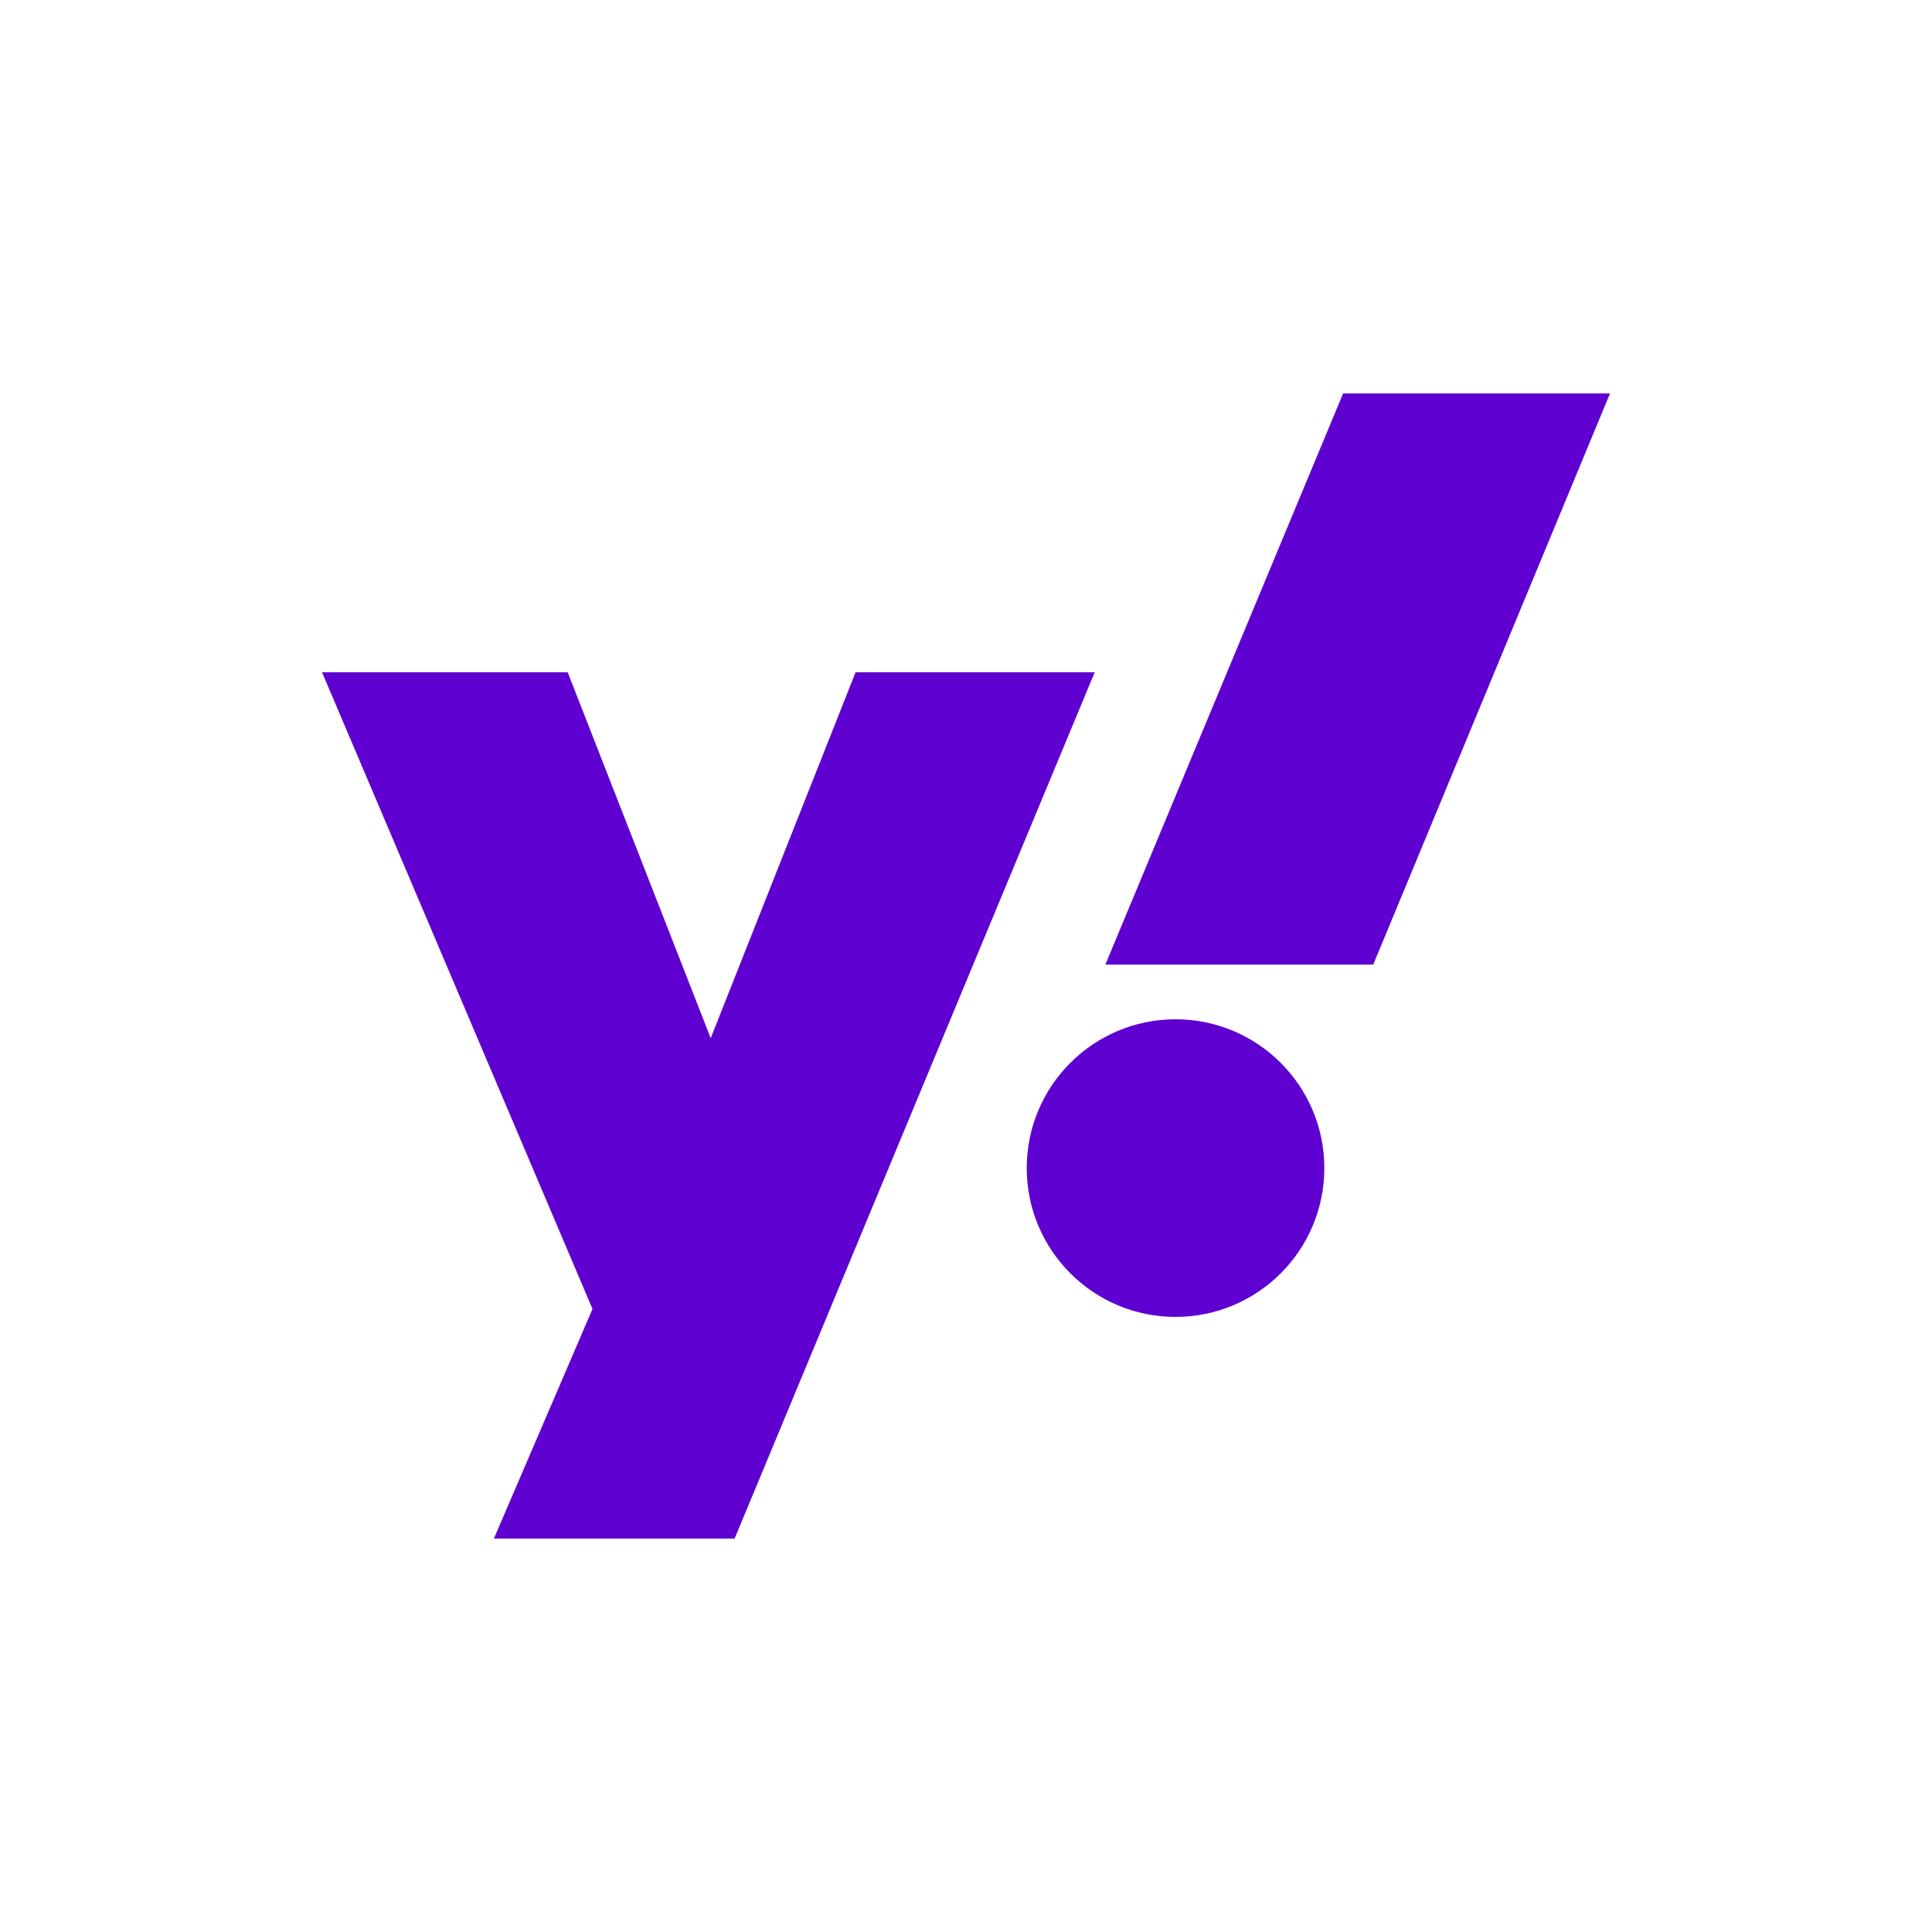 <?xml version="1.0" encoding="UTF-8" standalone="no"?>
<svg
   viewBox="0 0 100 100"
   shape-rendering="geometricPrecision"
   text-rendering="geometricPrecision"
   image-rendering="optimizeQuality"
   fill-rule="evenodd"
   clip-rule="evenodd"
   version="1.1"
   id="svg4"
   sodipodi:docname="yahoo.svg"
   width="100"
   height="100"
   inkscape:version="1.2.2 (b0a8486541, 2022-12-01)"
   xmlns:inkscape="http://www.inkscape.org/namespaces/inkscape"
   xmlns:sodipodi="http://sodipodi.sourceforge.net/DTD/sodipodi-0.dtd"
   xmlns="http://www.w3.org/2000/svg"
   xmlns:svg="http://www.w3.org/2000/svg">
  <defs
     id="defs8" />
  <sodipodi:namedview
     id="namedview6"
     pagecolor="#ffffff"
     bordercolor="#000000"
     borderopacity="0.25"
     inkscape:showpageshadow="2"
     inkscape:pageopacity="0.0"
     inkscape:pagecheckerboard="0"
     inkscape:deskcolor="#d1d1d1"
     showgrid="false"
     inkscape:zoom="2.4804688"
     inkscape:cx="23.181102"
     inkscape:cy="72.566929"
     inkscape:window-width="1280"
     inkscape:window-height="731"
     inkscape:window-x="0"
     inkscape:window-y="0"
     inkscape:window-maximized="1"
     inkscape:current-layer="svg4" />
  <path
     d="m 16.667,34.794 h 12.715 l 7.404,18.941 7.5,-18.941 H 56.663 L 38.024,79.634 H 25.565 L 30.667,67.752 16.667,34.794 Z M 71.078,49.929 H 57.213 L 69.519,20.366 l 13.814,6e-4 z m -10.233,2.829 c 4.254,0 7.702,3.449 7.702,7.702 0,4.254 -3.448,7.702 -7.702,7.702 -4.254,0 -7.701,-3.449 -7.701,-7.702 0,-4.253 3.448,-7.702 7.701,-7.702 z"
     fill="#5f01d1"
     fill-rule="nonzero"
     id="path2"
     style="stroke-width:0.02" />
</svg>
